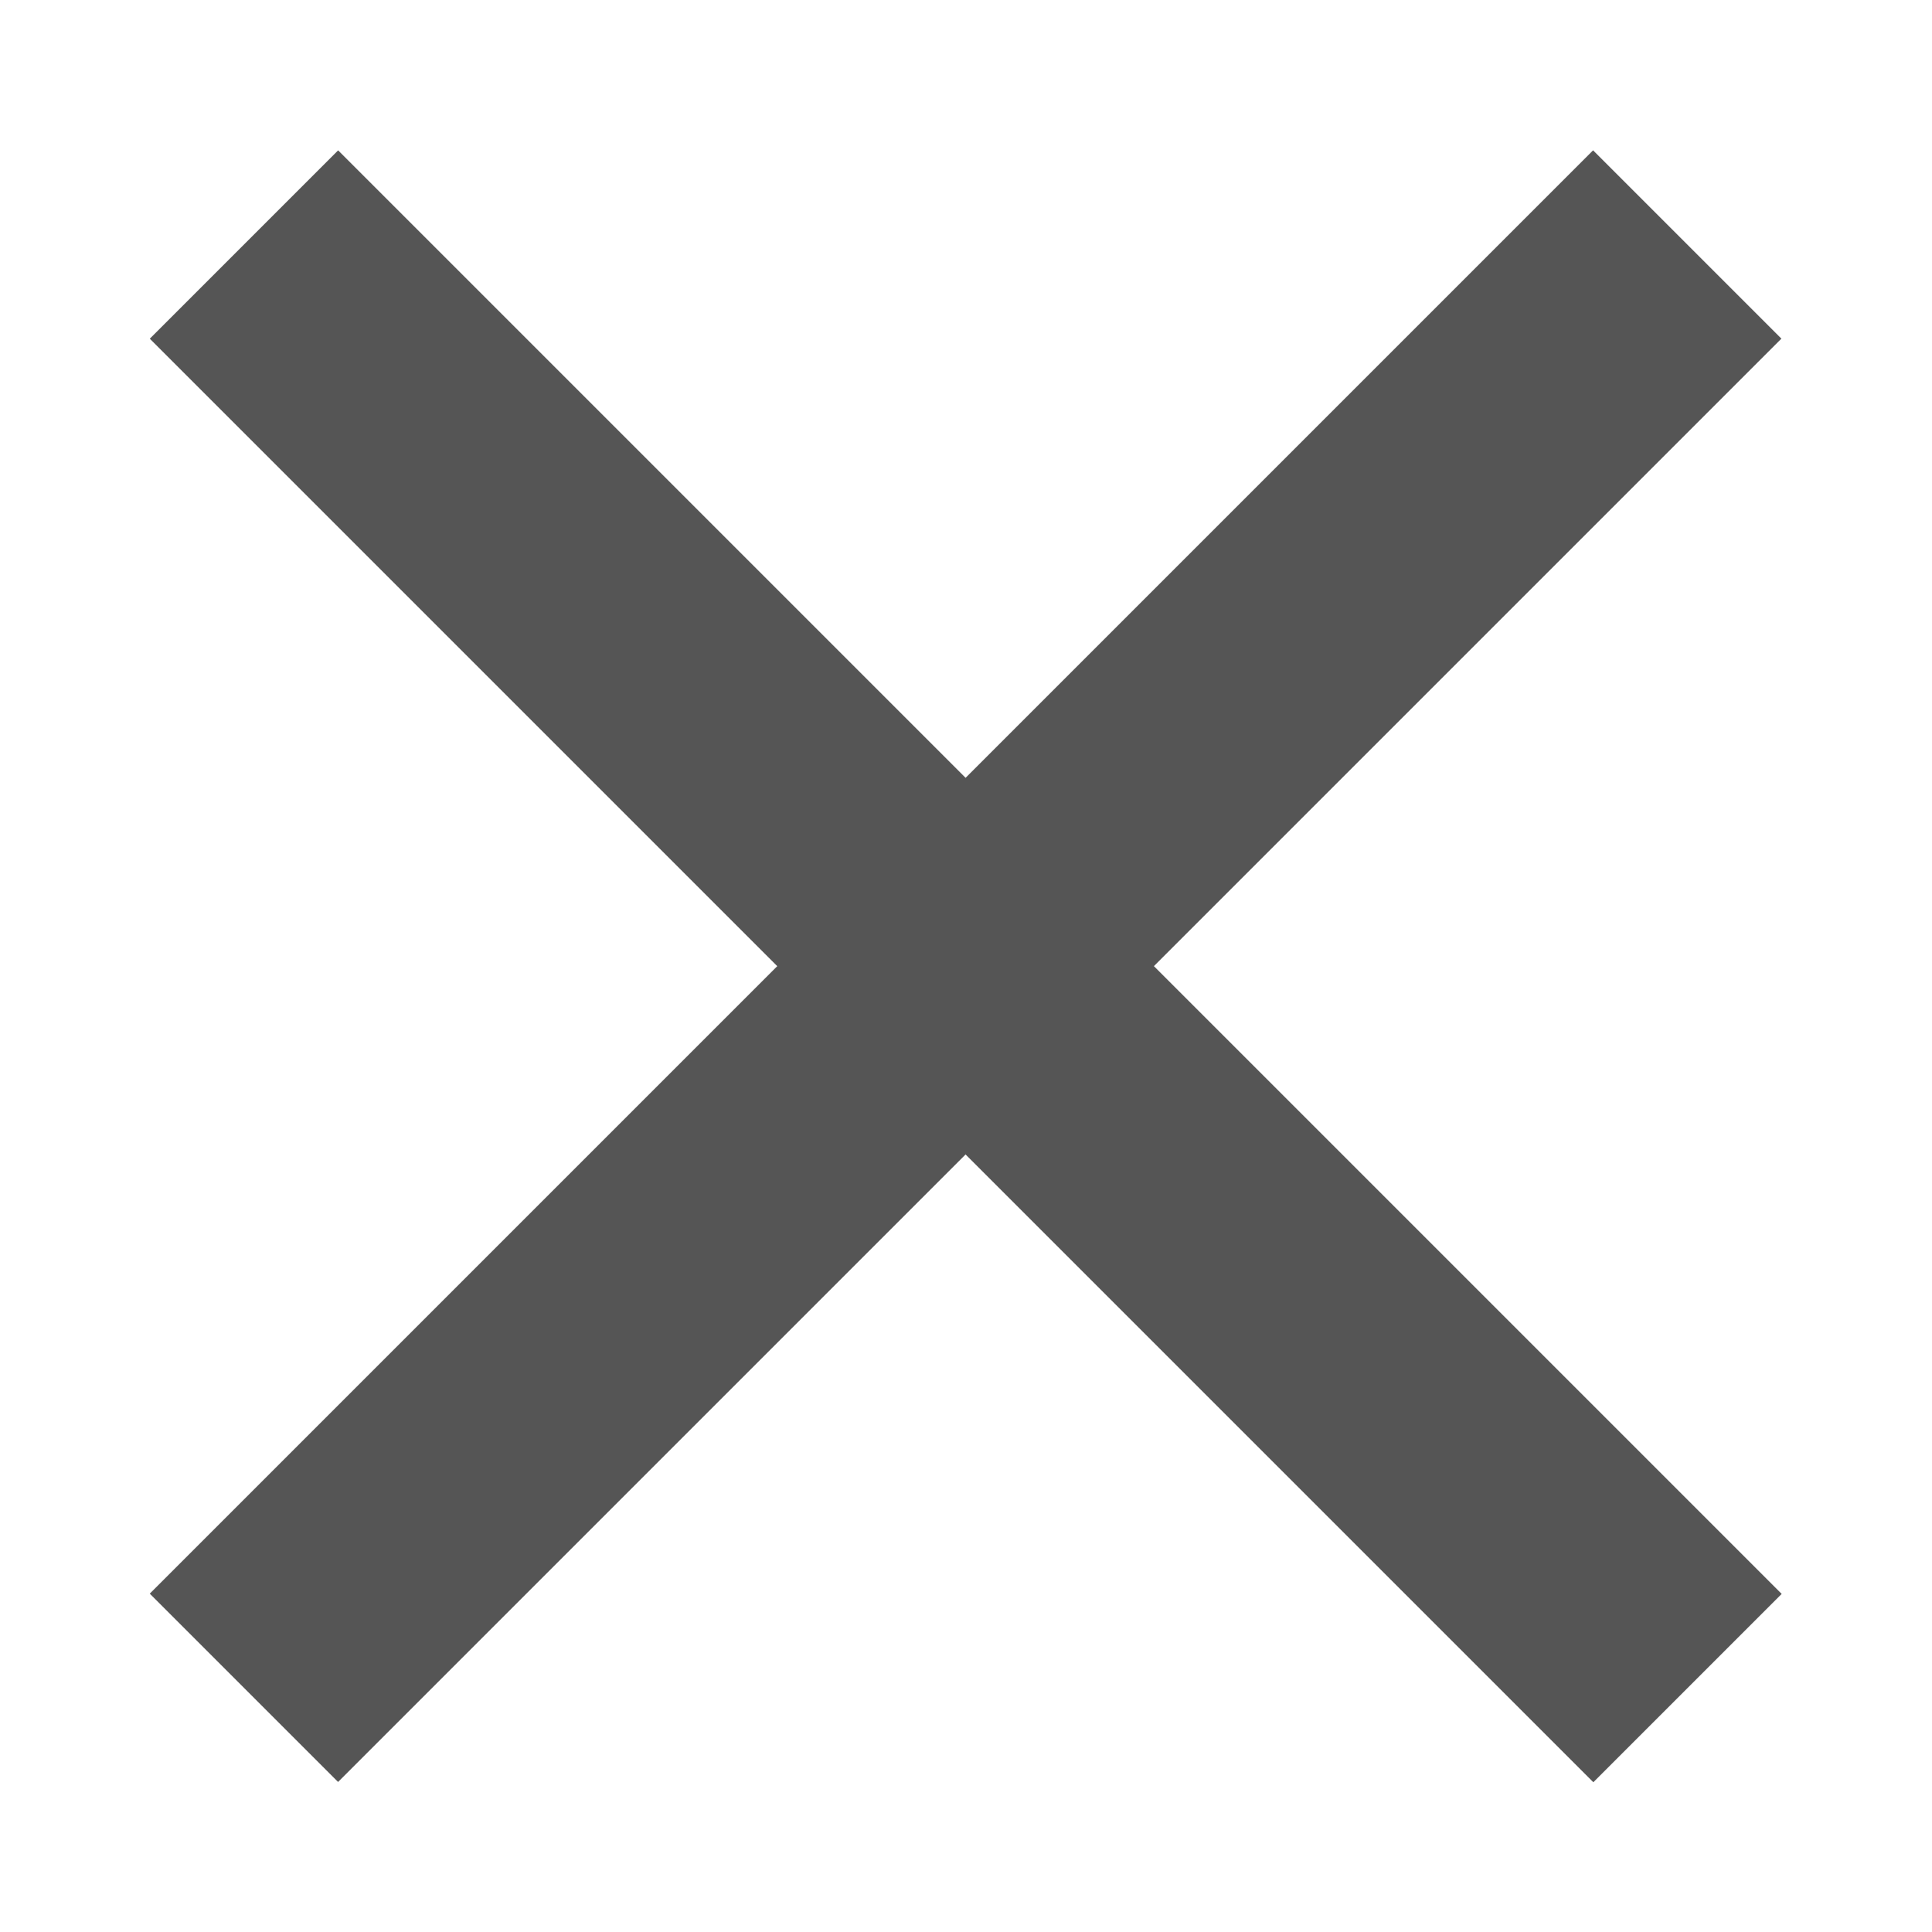 <?xml version="1.0" encoding="UTF-8" standalone="no"?>
<svg width="12" height="12" viewBox="0 0 512 512" xmlns="http://www.w3.org/2000/svg">
  <g transform="matrix(1.084,0,0,1.084,-18.118,-24.532)" fill="#555">
    <rect width="499.089" height="65.118" x="112.269" y="-28.276" ry="0" transform="rotate(45)"/>
    <rect width="499.087" height="65.118" x="-245.261" y="329.254" ry="0" transform="matrix(-0.707,0.707,0.707,0.707,0,0)"/>
  </g>
</svg>
